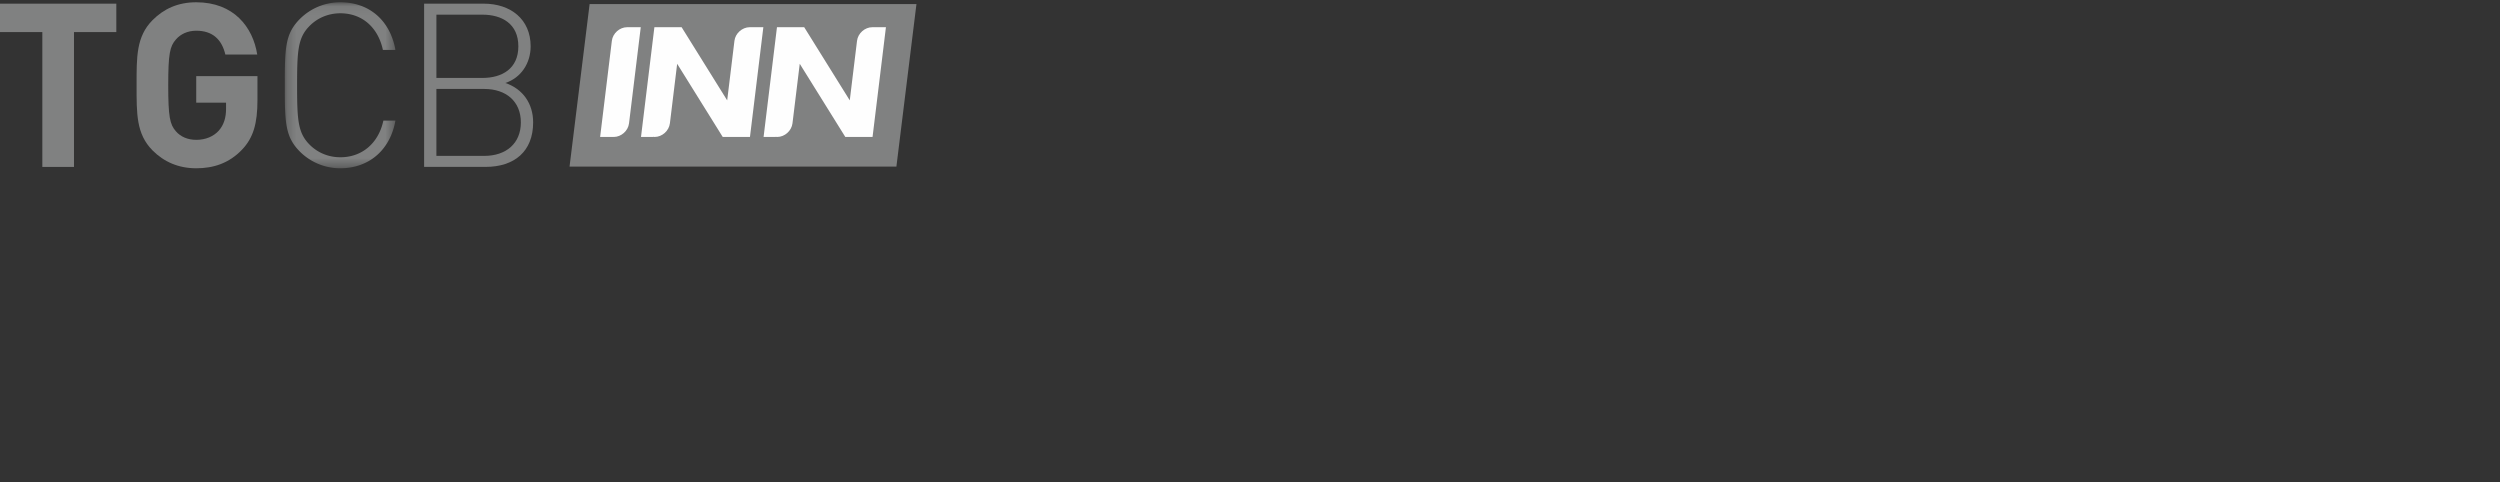 <svg width="280" height="54" xmlns="http://www.w3.org/2000/svg" xmlns:xlink="http://www.w3.org/1999/xlink"><rect width="100%" height="100%" fill="#333333" stroke="none"/><defs><path id="a" d="M.217 18.634h12.39V.042H.217v18.592z"/></defs><g fill="none" fill-rule="evenodd"><path fill="#808181" d="M0 .41v3.184h4.741v15.099h3.546v-15.1h4.741V.41zM27.103 16.767c-1.454 1.515-3.187 2.08-5.125 2.08-1.988 0-3.62-.72-4.895-2.003-1.836-1.85-1.785-4.135-1.785-7.293 0-3.158-.05-5.444 1.785-7.293C18.358.975 19.938.255 21.978.255c4.206 0 6.348 2.774 6.833 5.855h-3.57c-.408-1.72-1.454-2.67-3.263-2.67-.97 0-1.76.384-2.27.976-.687.77-.866 1.617-.866 5.135s.179 4.391.866 5.161c.51.59 1.3.95 2.27.95 1.071 0 1.938-.385 2.524-1.027.586-.668.816-1.49.816-2.439v-.694h-3.34V8.524h6.858v2.67c0 2.646-.46 4.237-1.733 5.573"/><g transform="translate(31.68 .213)"><mask id="b" fill="#fff"><use xlink:href="#a"/></mask><path d="M6.438 18.634A6.381 6.381 0 011.9 16.759C.243 15.089.217 13.472.217 9.339c0-4.135.026-5.753 1.683-7.422A6.382 6.382 0 016.438.042c3.238 0 5.583 2.03 6.17 5.341h-1.403c-.536-2.516-2.32-4.108-4.767-4.108-1.3 0-2.523.488-3.442 1.413-1.3 1.309-1.402 2.722-1.402 6.65 0 3.929.101 5.341 1.402 6.651.919.925 2.142 1.412 3.442 1.412 2.448 0 4.284-1.591 4.82-4.108h1.35c-.587 3.312-2.982 5.34-6.17 5.34" fill="#808181" mask="url(#b)"/></g><path d="M54.231 9.962h-5.354v7.498h5.354c2.473 0 4.105-1.412 4.105-3.75 0-2.335-1.632-3.748-4.105-3.748m-.204-8.32h-5.15v7.087h5.15c2.192 0 4.028-1.027 4.028-3.544 0-2.516-1.836-3.543-4.028-3.543m.357 17.05H47.5V.41h6.68c3.009 0 5.252 1.746 5.252 4.775 0 1.9-1.07 3.519-2.83 4.109 1.963.668 3.11 2.311 3.11 4.417 0 3.26-2.116 4.981-5.328 4.981M63.789 18.662h36.608L102.643.453H66.037z" fill="#808181"/><path d="M83.995 3.047v.003c-.009 0-.017-.003-.026-.003-.84 0-1.61.686-1.712 1.525l-.227 1.866-.424 3.477-.162 1.326-5.103-8.194h-3.05l-.75 6.146-.564 4.62v.001l-.186 1.525h1.357v-.018c.056.007.11.018.168.018.84 0 1.61-.687 1.712-1.525l.813-6.67 5.103 8.195h3.051l.75-6.146.563-4.621.186-1.525h-1.499zM70.266 3.047v.003c-.01 0-.018-.003-.027-.003-.839 0-1.61.686-1.711 1.525L68.3 6.438l-.424 3.477-.476 3.899-.186 1.525h1.456v-.008c.024.002.046.008.07.008.839 0 1.61-.687 1.711-1.525l1.128-9.242.186-1.525h-1.5zM99.038 4.571l.186-1.524h-1.499v.003c-.01 0-.018-.003-.027-.003-.839 0-1.609.686-1.711 1.525l-.228 1.866-.424 3.477-.161 1.327-5.103-8.195H87.02l-.75 6.146-.563 4.62v.001l-.186 1.525h1.356v-.018c.056.007.11.018.17.018.838 0 1.608-.687 1.71-1.525l.814-6.67 5.103 8.195h3.051l.75-6.146.563-4.621z" fill="#FEFEFE"/></g></svg>